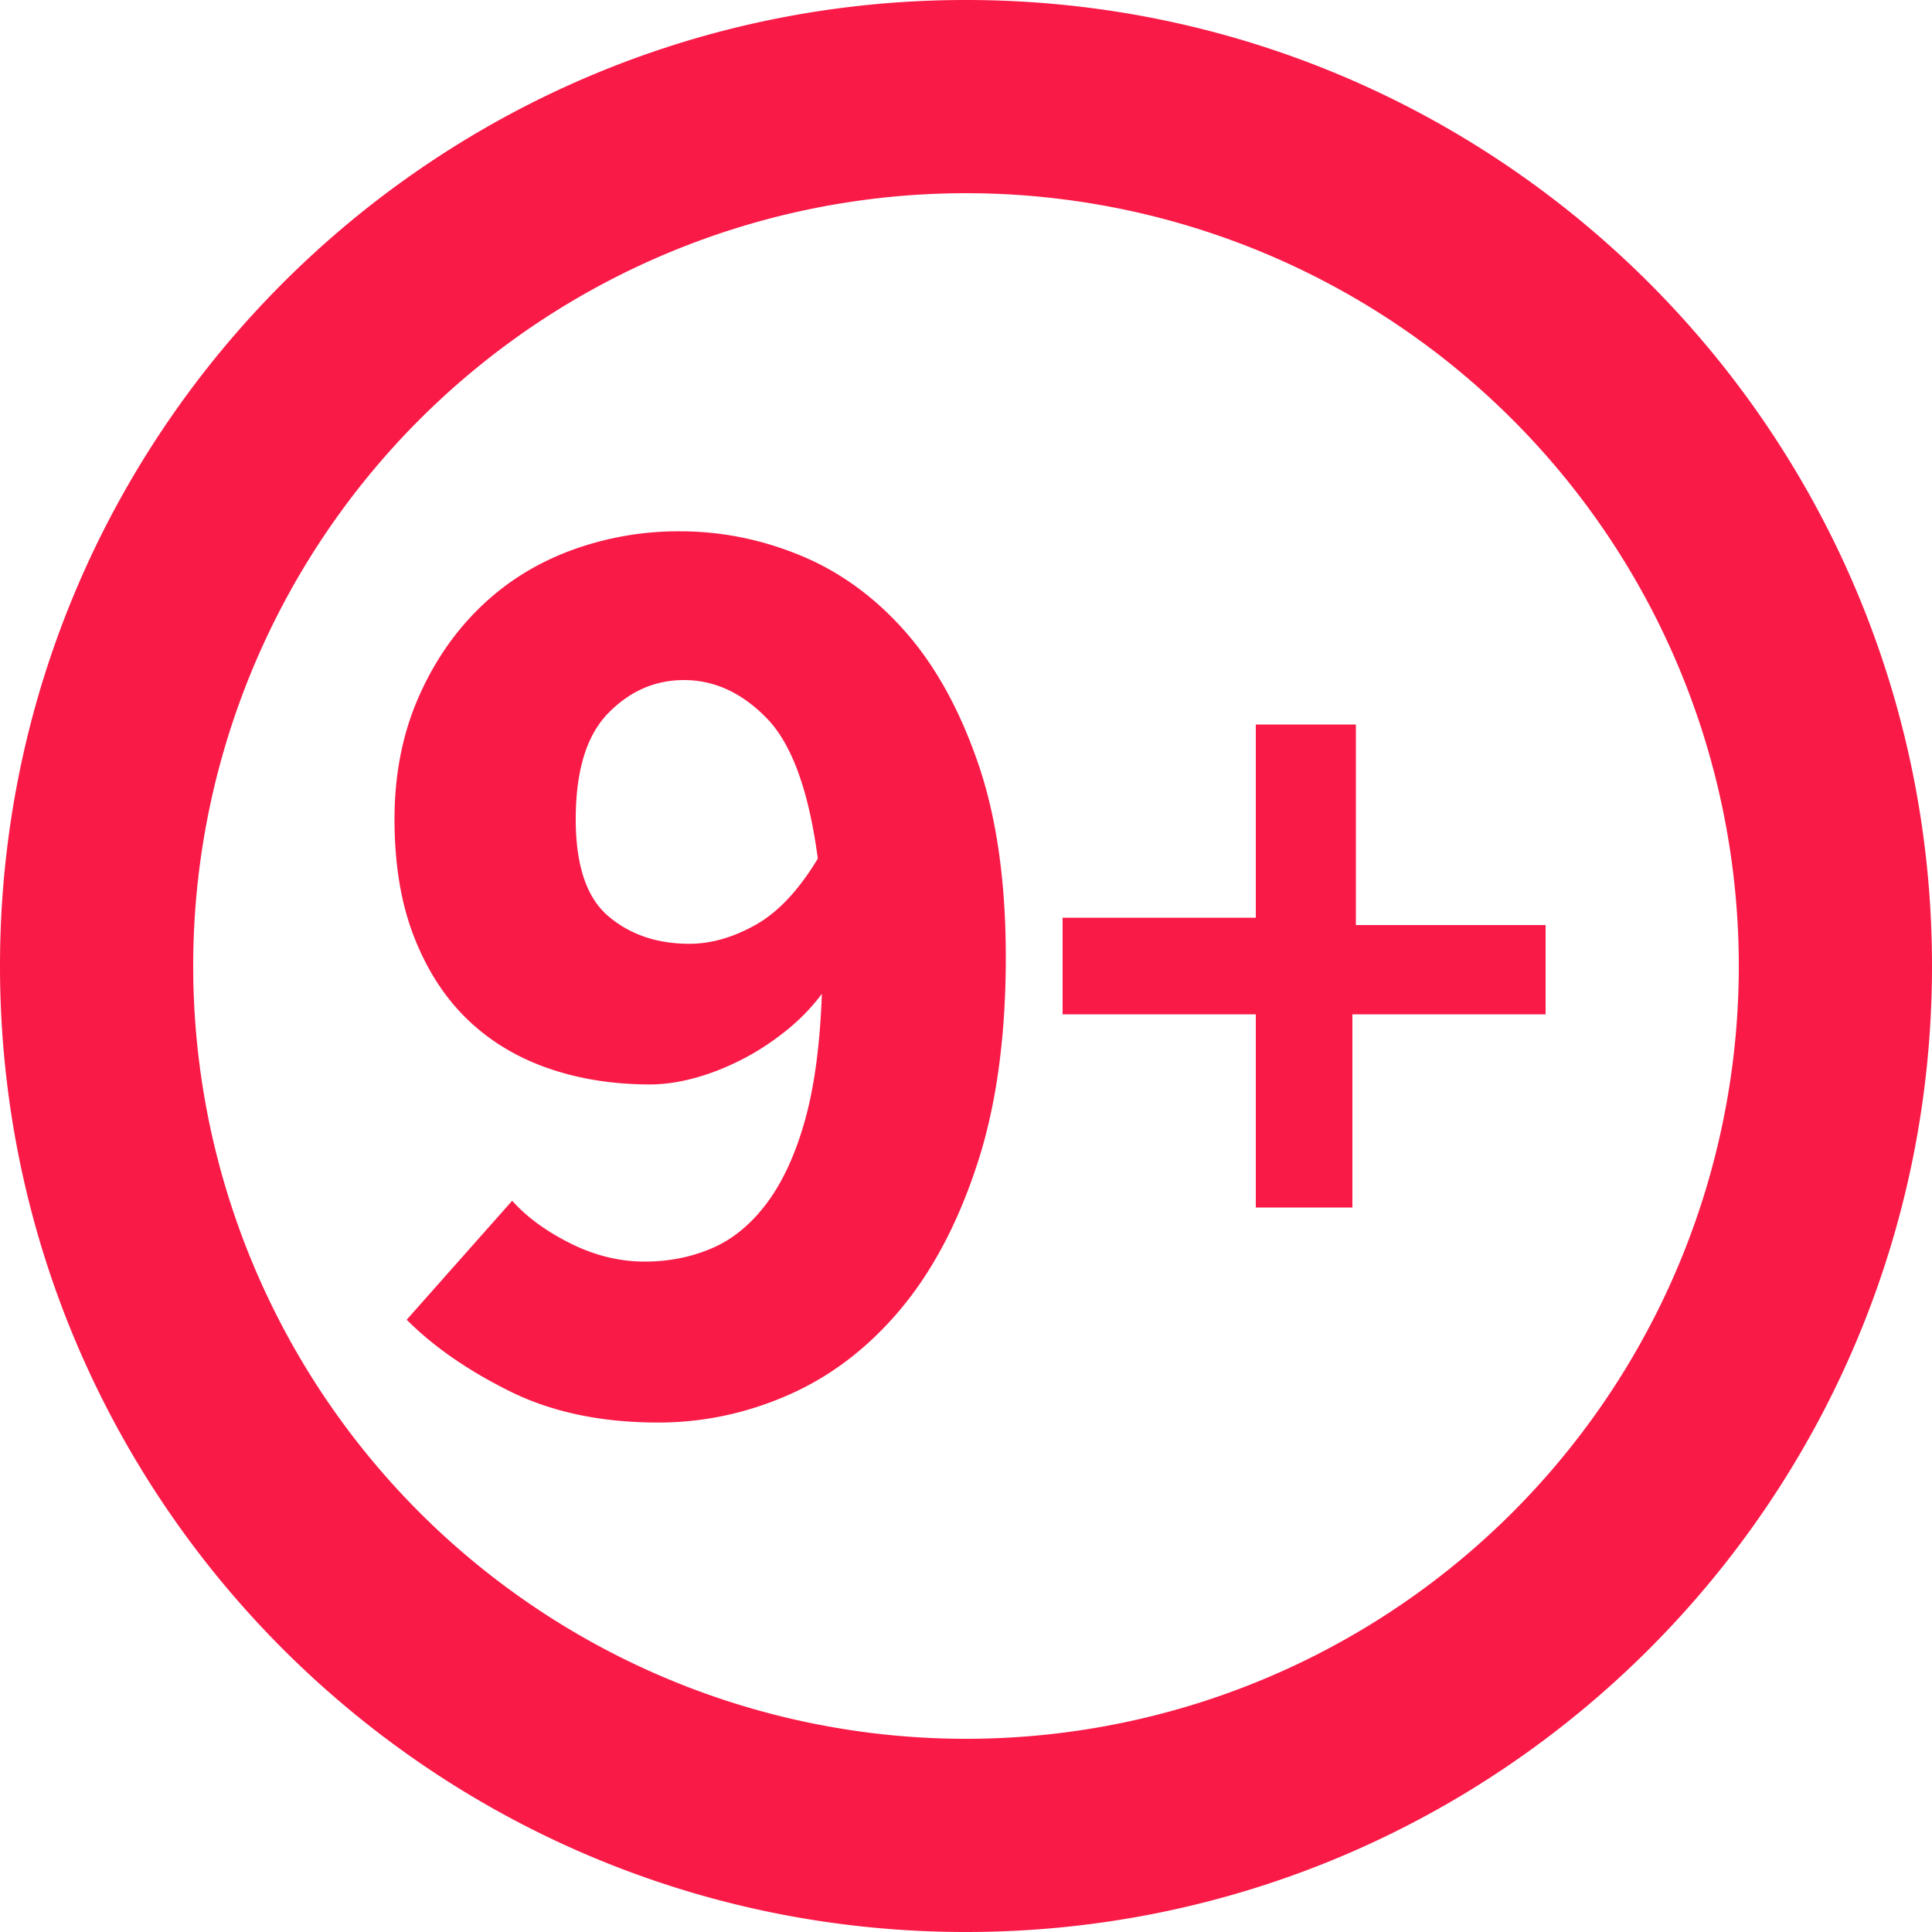 <svg xmlns="http://www.w3.org/2000/svg" width="20" height="20" fill="none" viewBox="0 0 20 20"><path fill="#f91a47" fill-rule="evenodd" d="M10 18a8 8 0 1 0 0-16 8 8 0 0 0 0 16zm0 2c5.523 0 10-4.477 10-10S15.523 0 10 0 0 4.477 0 10s4.477 10 10 10zM7.136 9.77c.224 0 .453-.065.686-.196s.448-.36.644-.686c-.093-.7-.268-1.183-.525-1.449s-.544-.399-.861-.399c-.299 0-.56.114-.784.343s-.336.595-.336 1.099c0 .476.112.81.336 1.001s.504.287.84.287zm-1.834 2.66c.15.168.35.315.602.441s.509.189.77.189c.252 0 .485-.047.7-.14s.404-.25.567-.469.294-.504.392-.854.156-.786.175-1.309c-.112.15-.243.282-.392.399s-.303.215-.462.294-.317.14-.476.182-.308.063-.448.063c-.383 0-.735-.056-1.057-.168s-.6-.28-.833-.504-.418-.509-.553-.854c-.135-.345-.203-.751-.203-1.218 0-.457.08-.87.238-1.239s.371-.684.637-.945.579-.46.938-.595A3.21 3.21 0 0 1 7.038 5.5c.43 0 .847.084 1.253.252s.765.43 1.078.784.565.81.756 1.365c.191.555.287 1.225.287 2.009 0 .83-.1 1.55-.301 2.156-.2.607-.467 1.106-.798 1.498-.331.392-.714.684-1.148.875s-.884.287-1.351.287c-.588 0-1.099-.107-1.533-.322s-.791-.462-1.071-.742zM11 10.5h2v2h1v-2h2v-.924h-1.964V7.5H13v2h-2z" clip-rule="evenodd"/></svg>